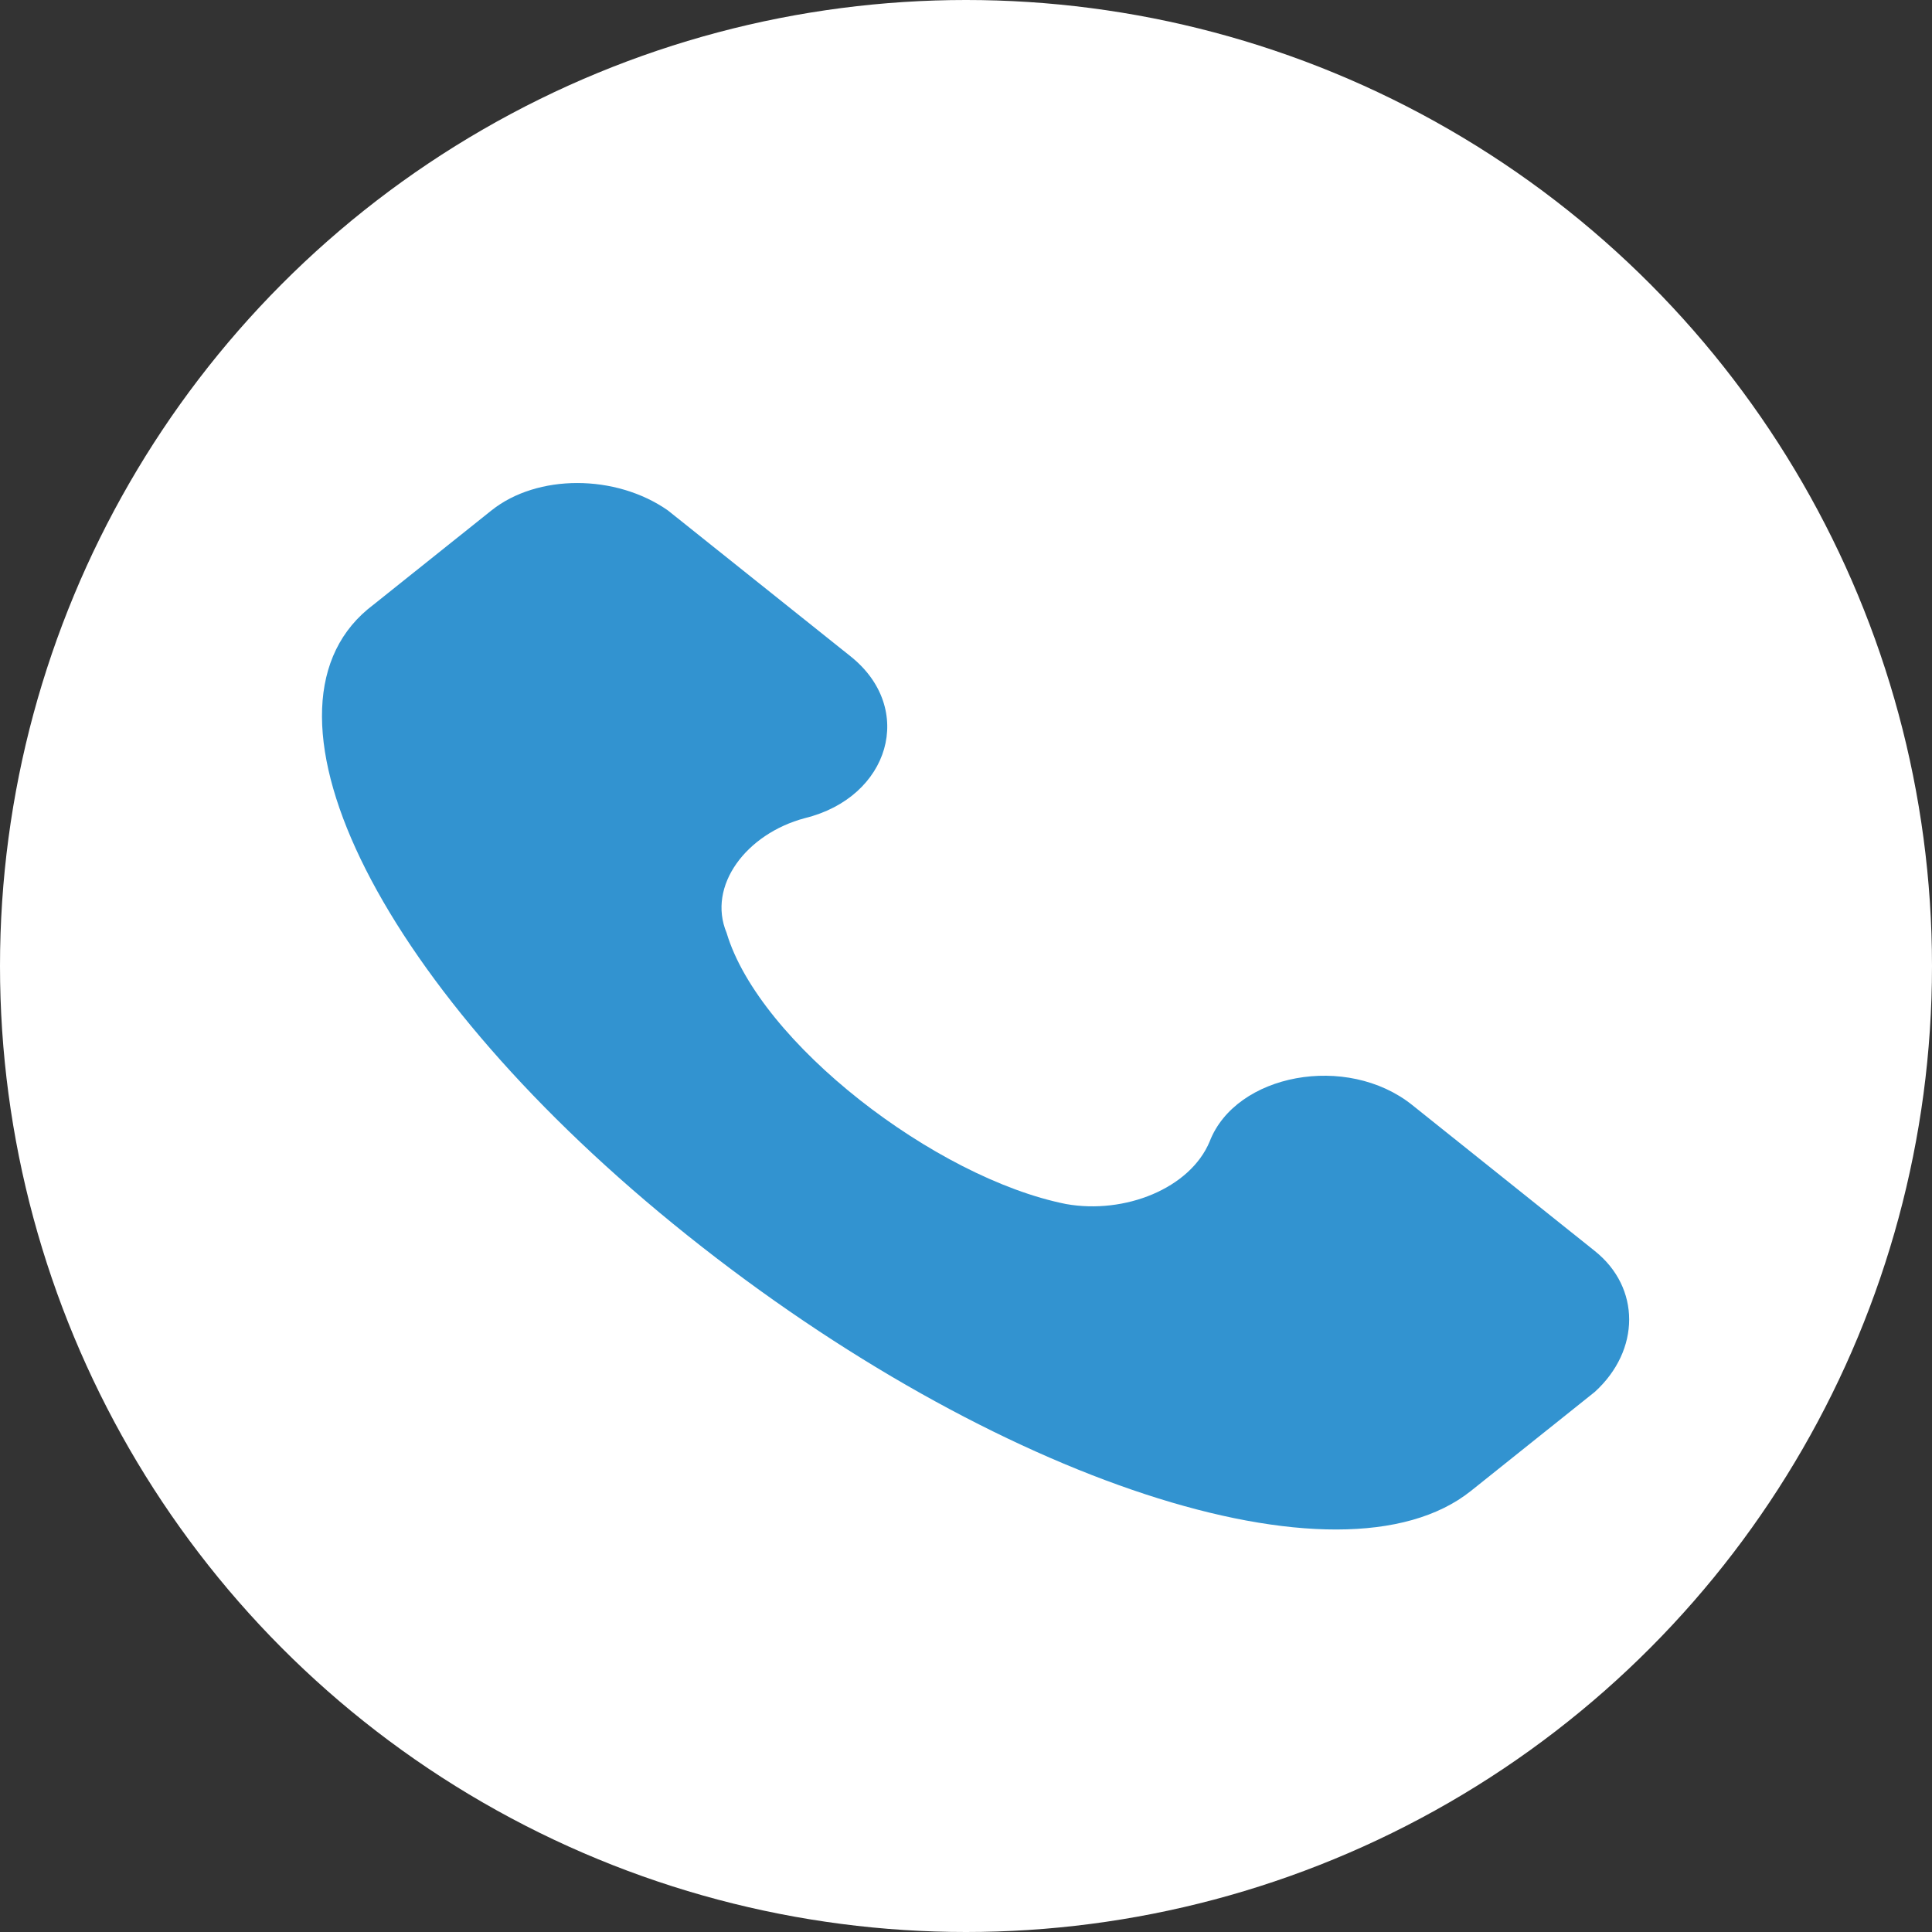 <svg width="24" height="24" viewBox="0 0 24 24" fill="none" xmlns="http://www.w3.org/2000/svg">
<rect x="0" y="0" width="24" height="24" fill="#333333" stroke="none"/>
<circle cx="12" cy="12" r="12" fill="white"/>
<path d="M19.812 15.541L17.542 13.726C16.731 13.079 15.352 13.338 15.027 14.18C14.784 14.763 13.973 15.087 13.243 14.957C11.621 14.634 9.431 12.949 9.026 11.588C8.783 11.005 9.269 10.357 9.999 10.163C11.053 9.904 11.378 8.802 10.567 8.154L8.296 6.34C7.647 5.887 6.674 5.887 6.106 6.34L4.565 7.571C3.024 8.867 4.727 12.301 8.539 15.346C12.351 18.392 16.649 19.817 18.272 18.521L19.812 17.29C20.38 16.772 20.38 15.994 19.812 15.541Z" fill="#3293D0"/>
</svg>
